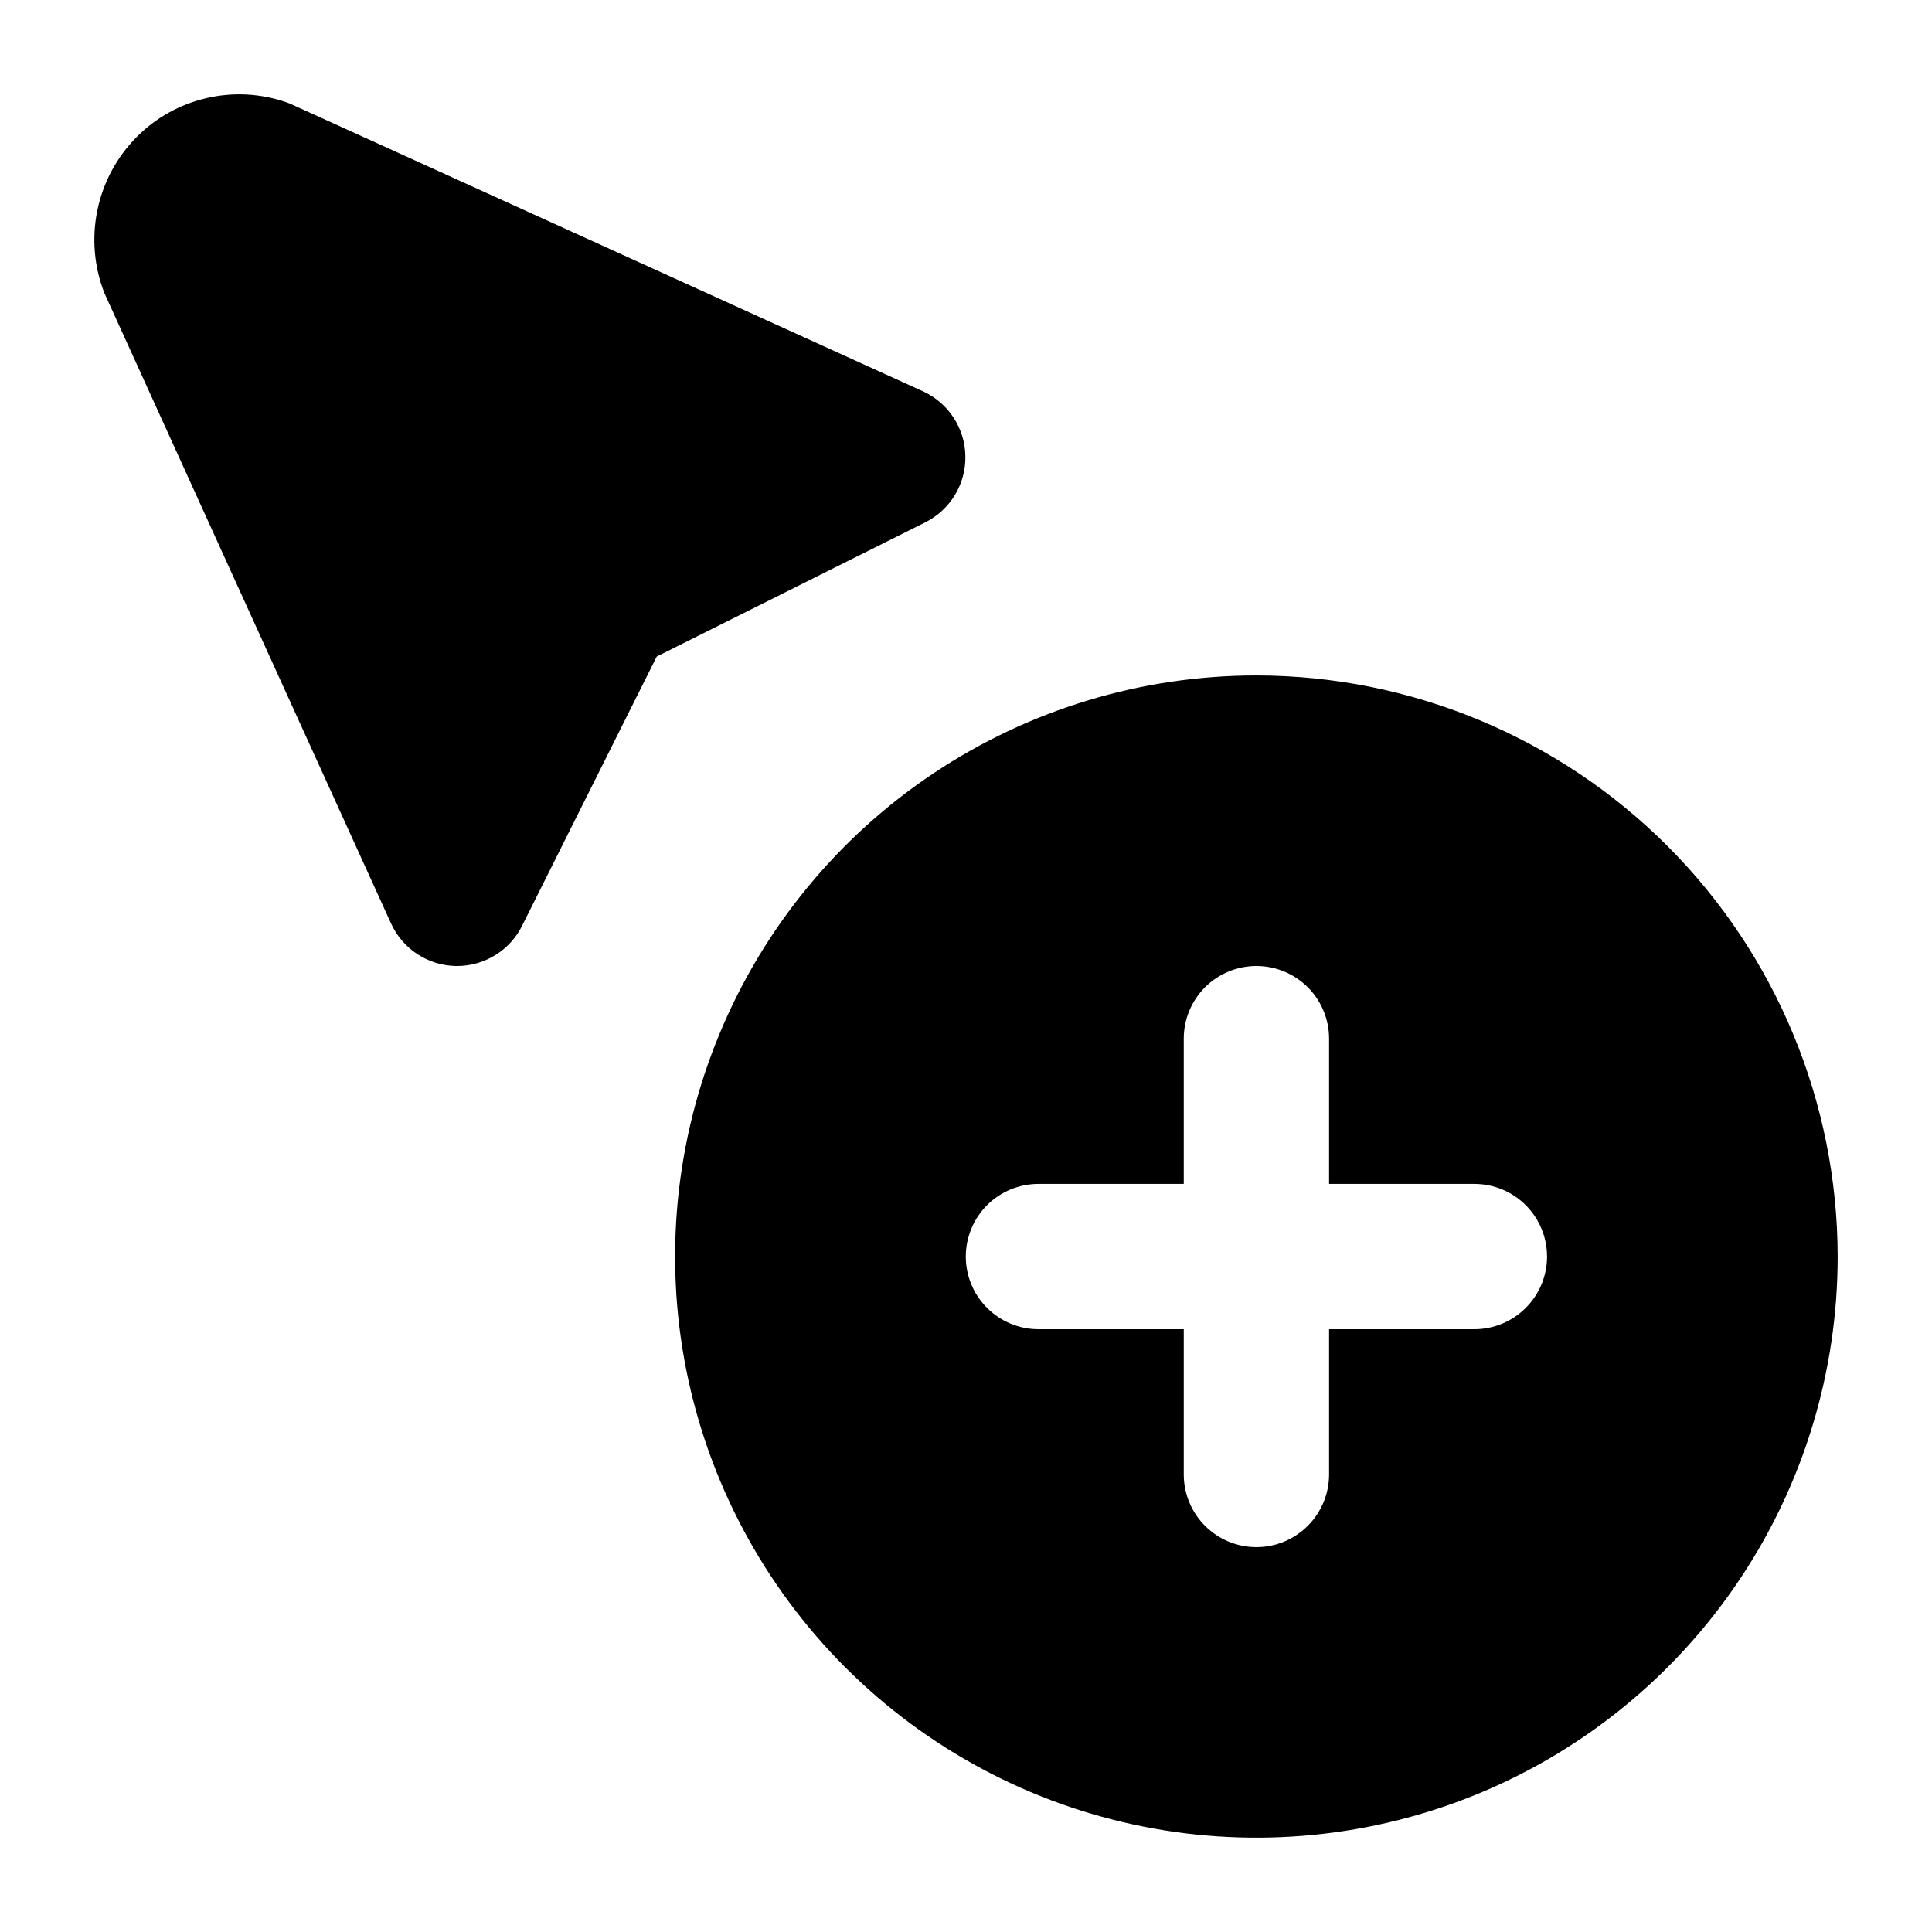 <svg  viewBox="0 0 28 28" fill="none" xmlns="http://www.w3.org/2000/svg">
    <path
        d="M18.209 9.789C16.543 9.789 14.914 10.283 13.528 11.208C12.143 12.134 11.063 13.449 10.426 14.988C9.788 16.527 9.621 18.22 9.946 19.854C10.271 21.488 11.074 22.988 12.252 24.166C13.43 25.344 14.931 26.146 16.565 26.471C18.199 26.796 19.893 26.629 21.433 25.992C22.972 25.354 24.287 24.275 25.213 22.89C26.139 21.505 26.633 19.877 26.633 18.211C26.63 15.978 25.742 13.837 24.163 12.258C22.583 10.68 20.442 9.791 18.209 9.789ZM21.368 19.264H19.262V21.369C19.262 21.648 19.151 21.916 18.953 22.113C18.756 22.311 18.488 22.422 18.209 22.422C17.929 22.422 17.662 22.311 17.464 22.113C17.267 21.916 17.156 21.648 17.156 21.369V19.264H15.05C14.77 19.264 14.503 19.153 14.305 18.955C14.108 18.758 13.997 18.49 13.997 18.211C13.997 17.932 14.108 17.664 14.305 17.466C14.503 17.269 14.77 17.158 15.05 17.158H17.156V15.053C17.156 14.773 17.267 14.506 17.464 14.308C17.662 14.111 17.929 14 18.209 14C18.488 14 18.756 14.111 18.953 14.308C19.151 14.506 19.262 14.773 19.262 15.053V17.158H21.368C21.647 17.158 21.915 17.269 22.112 17.466C22.31 17.664 22.421 17.932 22.421 18.211C22.421 18.49 22.31 18.758 22.112 18.955C21.915 19.153 21.647 19.264 21.368 19.264ZM6.626 14H6.606C6.407 13.996 6.213 13.936 6.047 13.827C5.881 13.718 5.75 13.564 5.667 13.383L1.514 4.25C1.364 3.869 1.328 3.451 1.411 3.049C1.493 2.647 1.691 2.278 1.98 1.986C2.257 1.706 2.608 1.511 2.992 1.422C3.376 1.332 3.777 1.353 4.15 1.482C4.182 1.493 4.214 1.506 4.245 1.521L13.38 5.673C13.559 5.756 13.712 5.887 13.82 6.053C13.928 6.219 13.988 6.411 13.991 6.609C13.995 6.807 13.943 7.002 13.841 7.171C13.739 7.341 13.591 7.478 13.414 7.568L9.518 9.515L7.57 13.41C7.484 13.587 7.349 13.736 7.182 13.84C7.015 13.944 6.822 14 6.626 14Z"
        fill="currentColor" />
</svg>